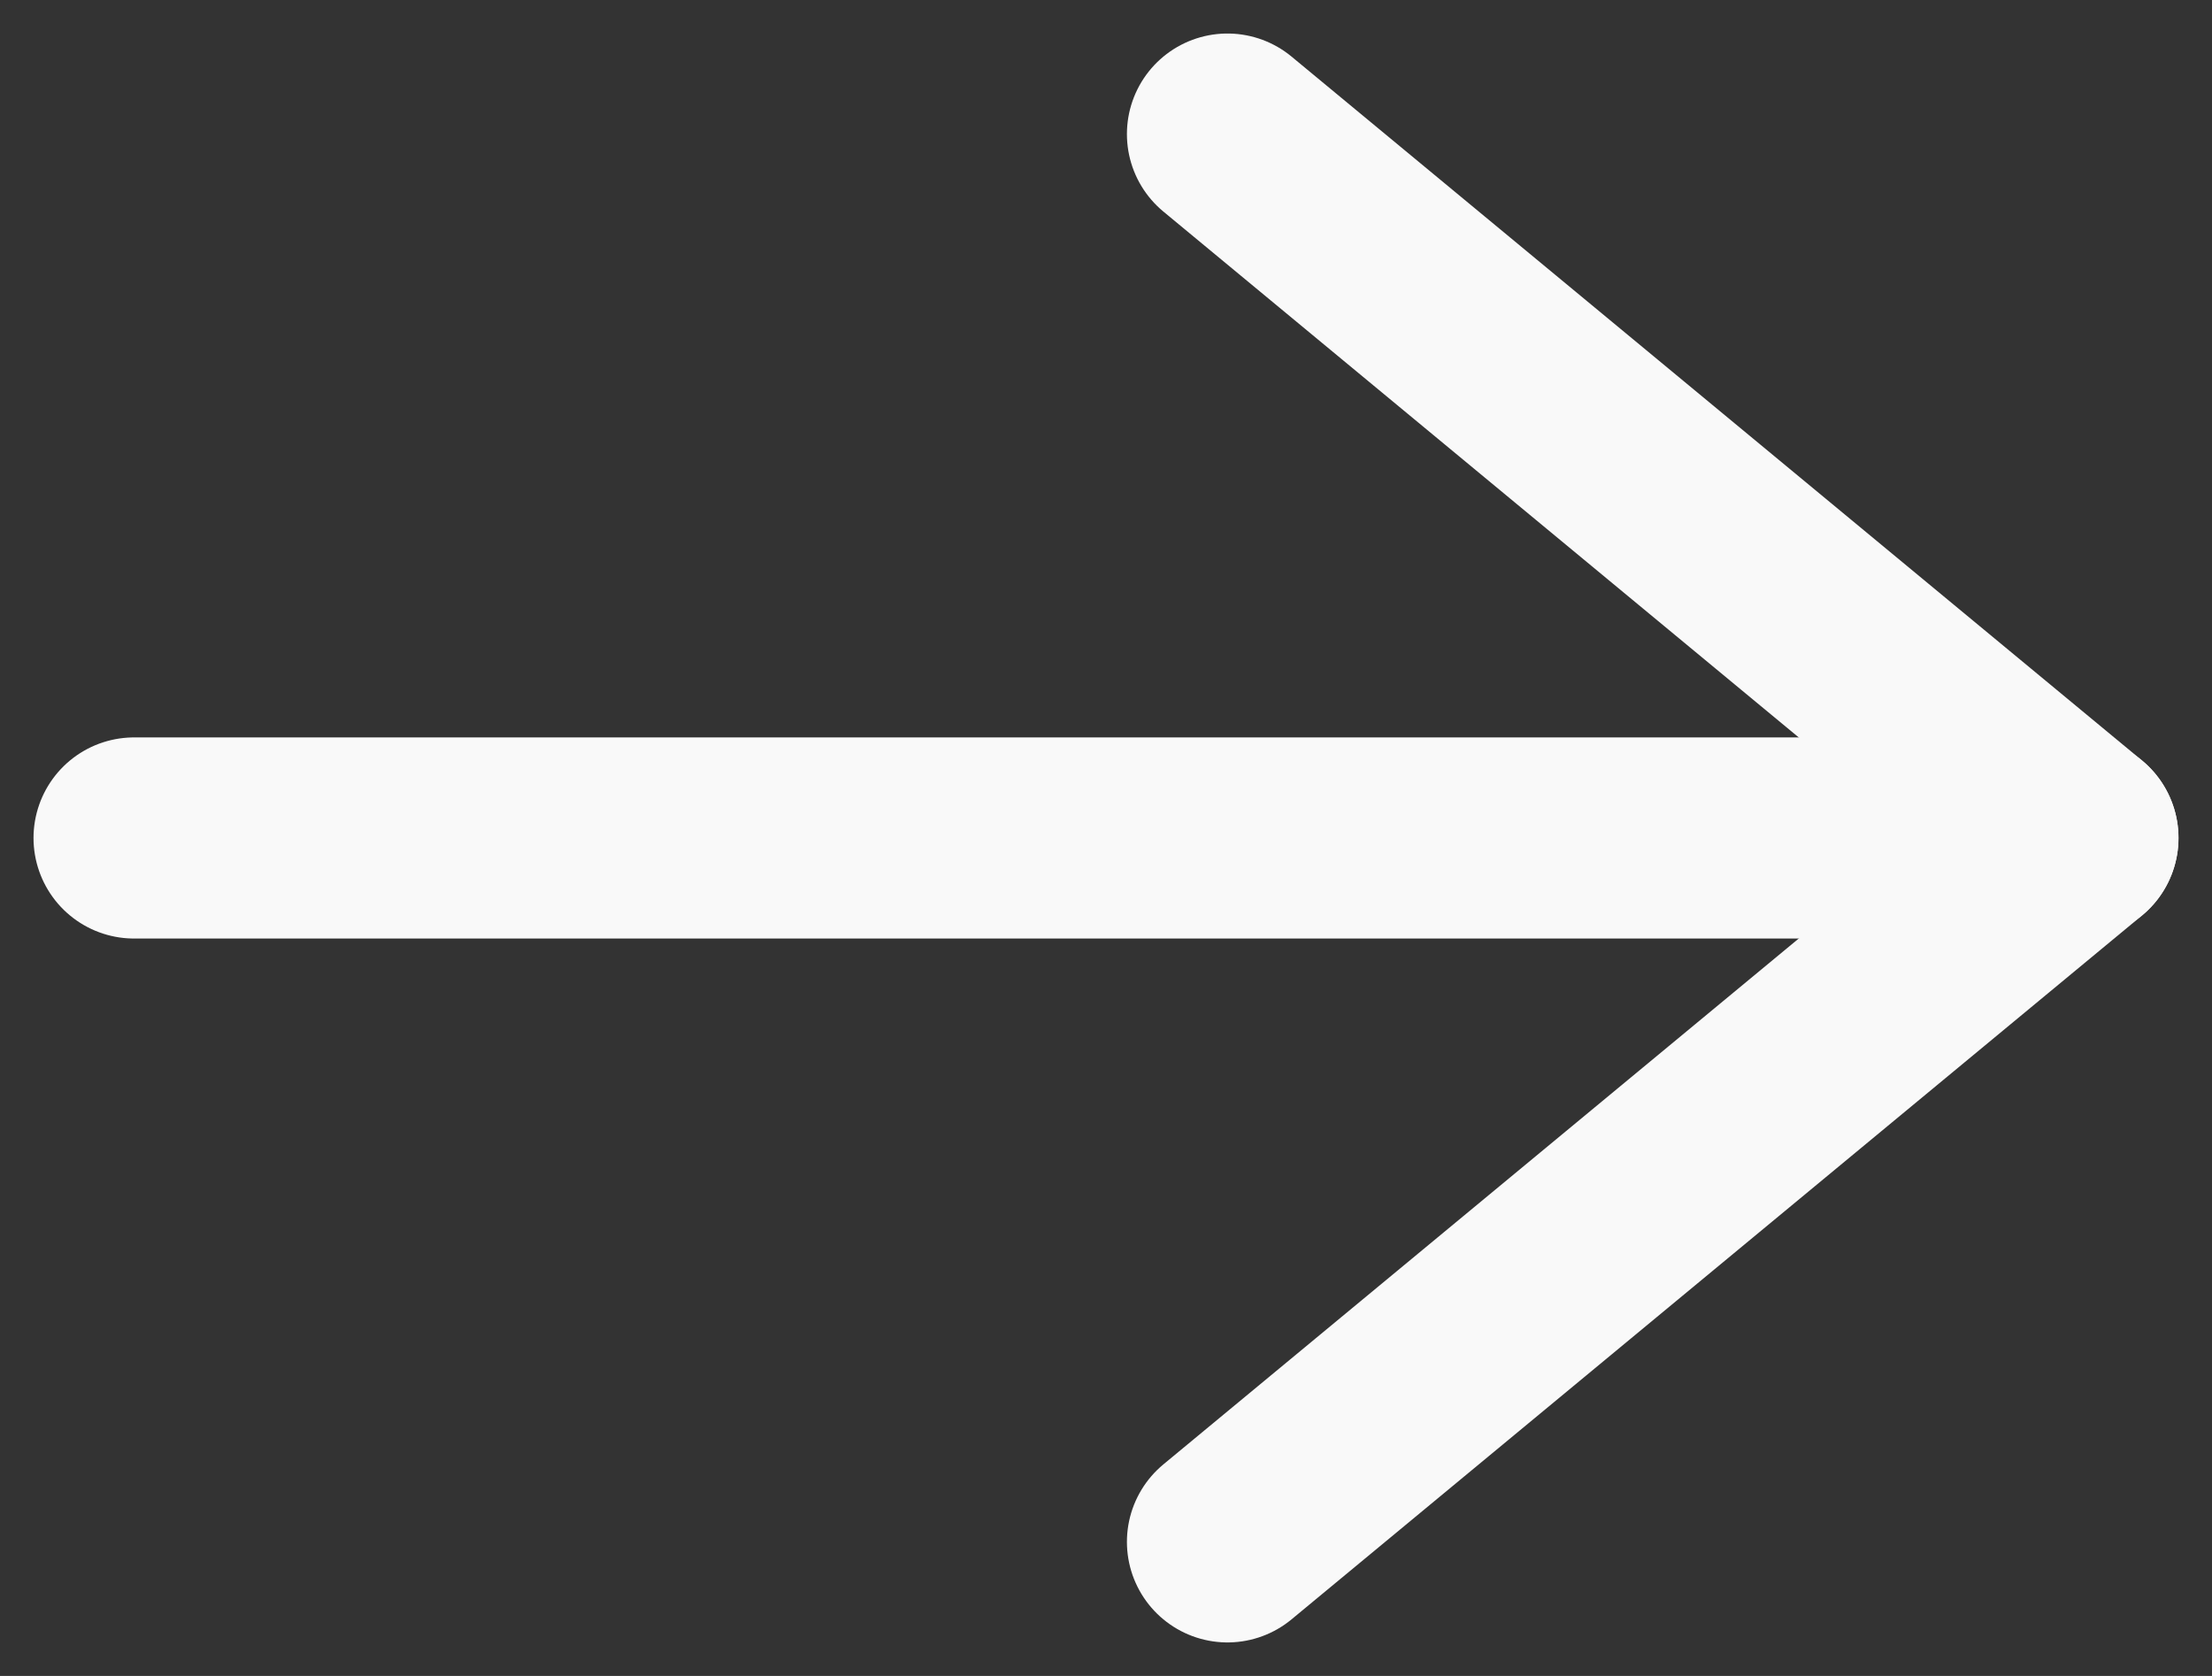 <svg width="33" height="25" viewBox="0 0 33 25" fill="none" xmlns="http://www.w3.org/2000/svg">
<rect x="0" y="0" width="33" height="25" fill="#333333" stroke="none"/>
<path d="M2 12.5H31" stroke="#F9F9F9" stroke-width="3" stroke-linecap="round" stroke-linejoin="round"/>
<path d="M18.312 2L31 12.5L18.312 23" stroke="#F9F9F9" stroke-width="3" stroke-linecap="round" stroke-linejoin="round"/>
</svg>
